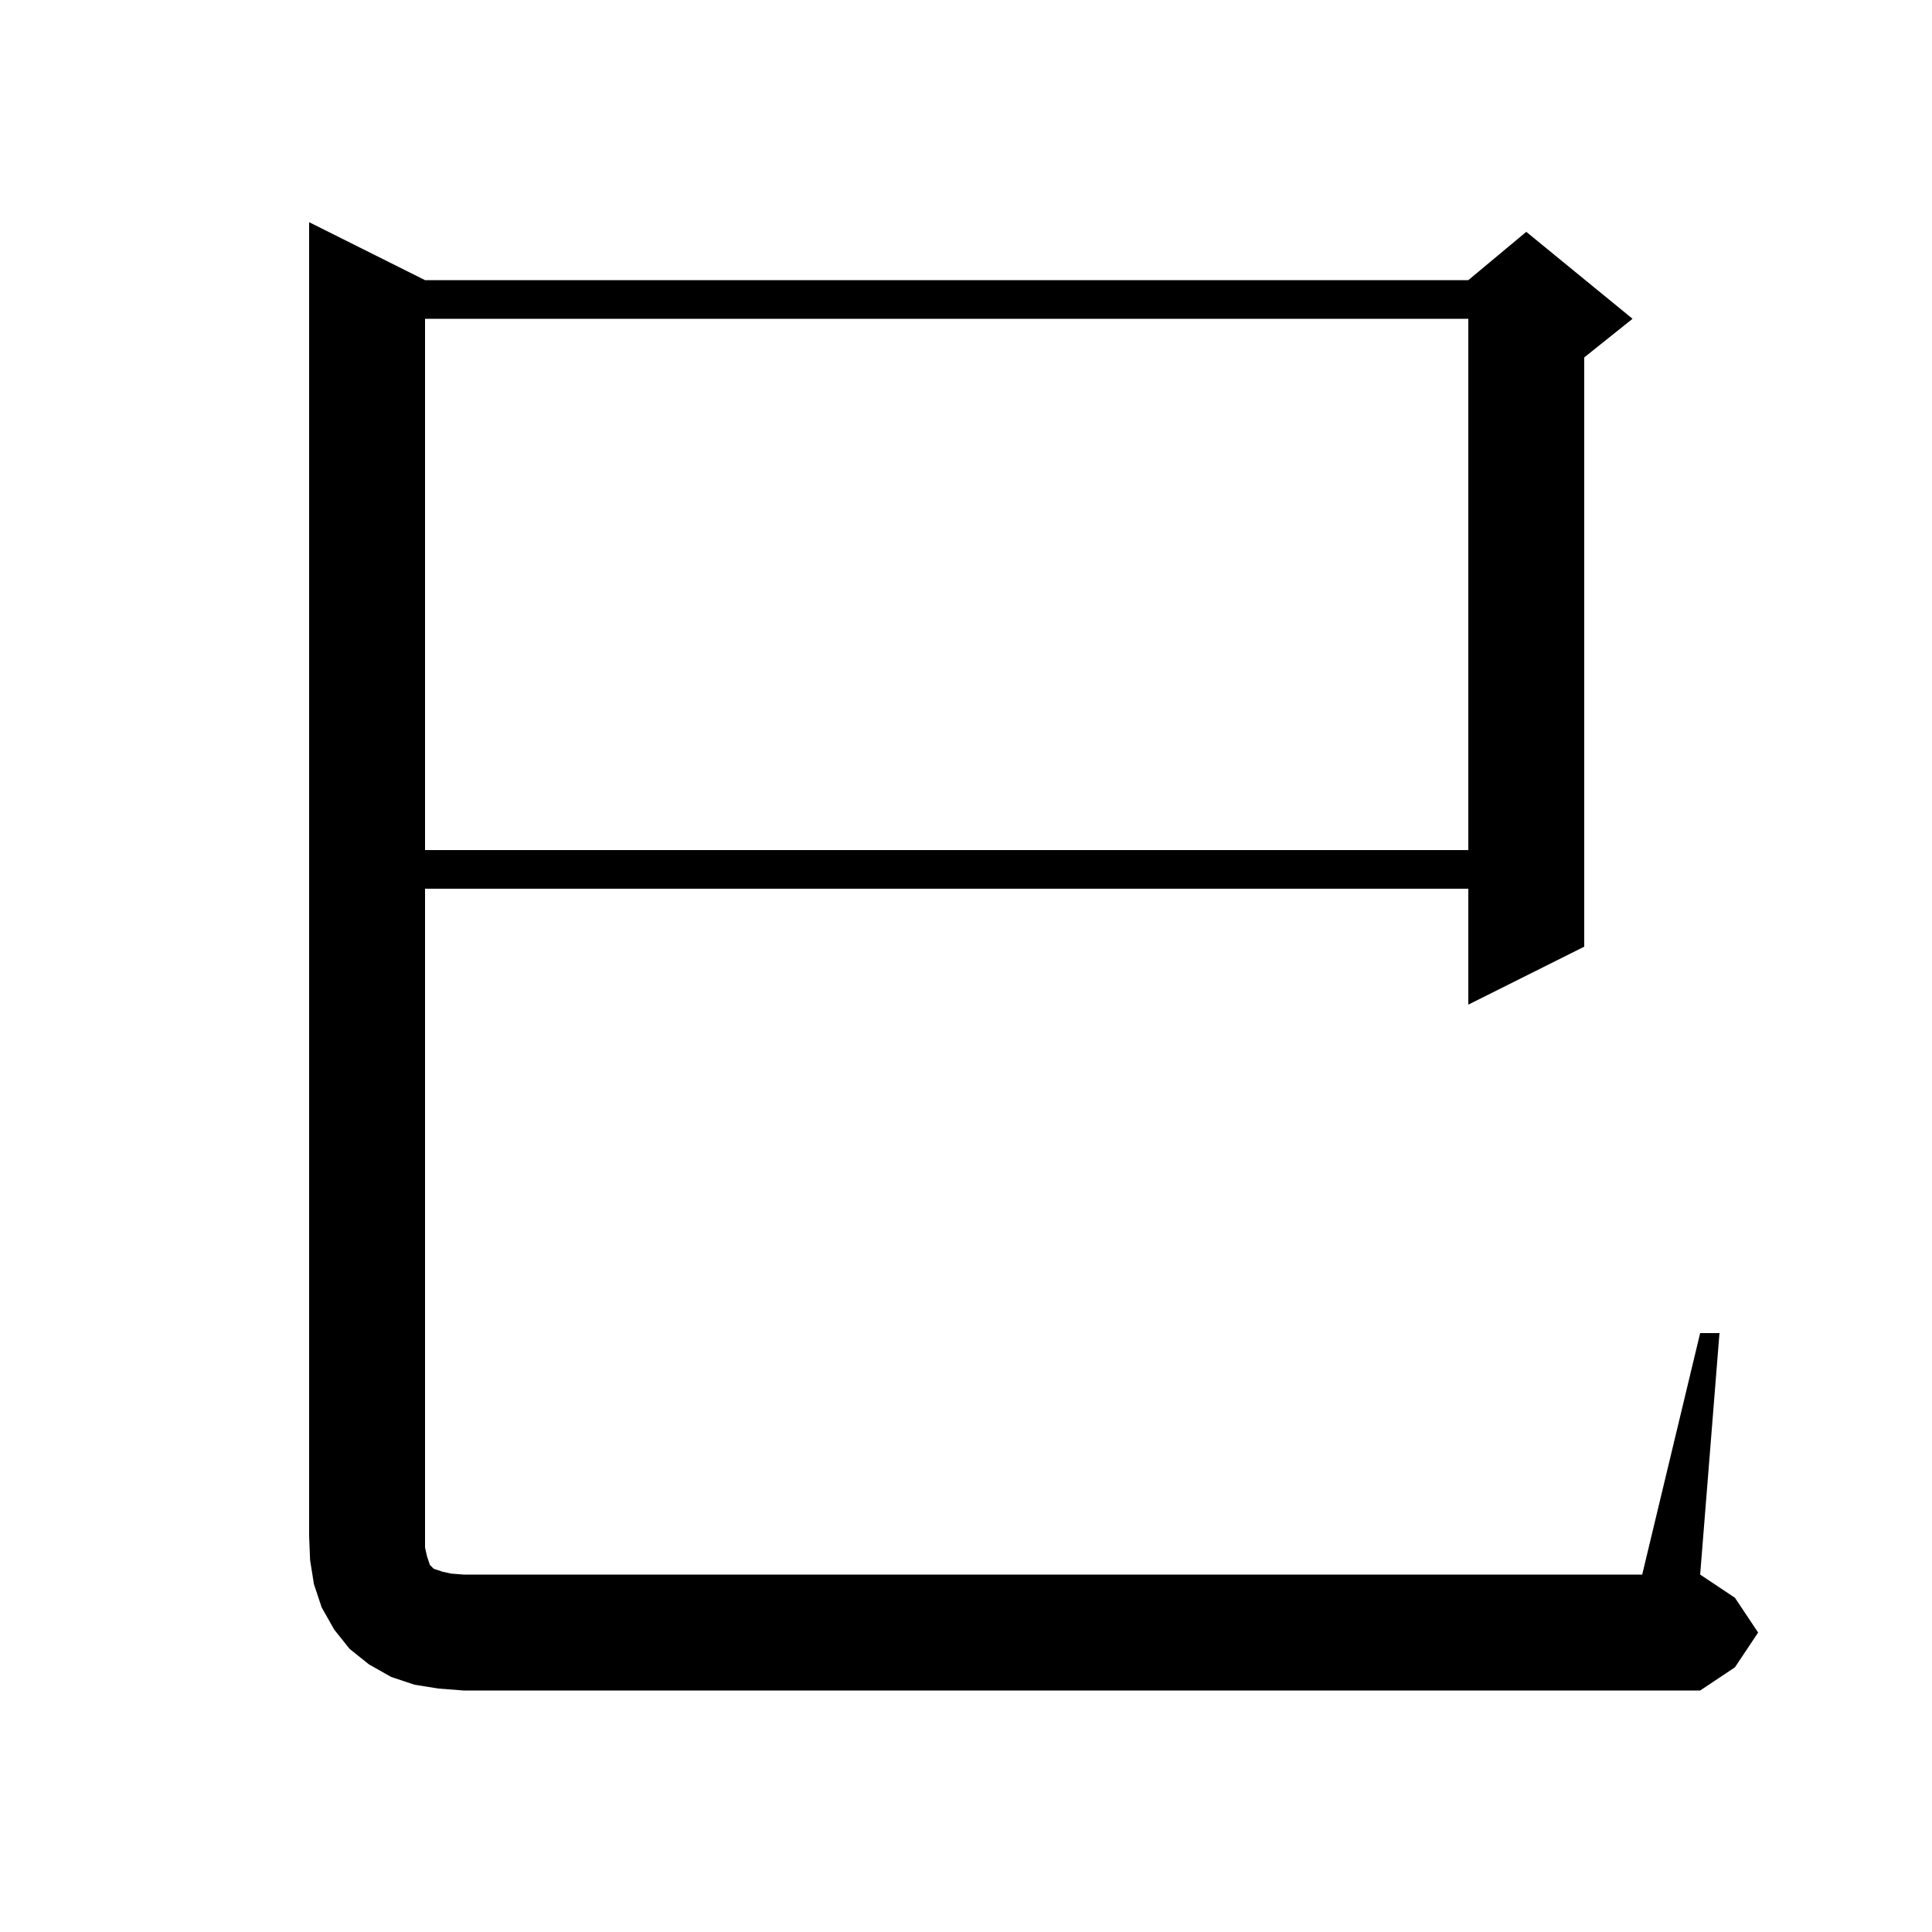 <svg xmlns="http://www.w3.org/2000/svg" xmlns:xlink="http://www.w3.org/1999/xlink" version="1.1" baseProfile="full" viewBox="0 0 200 200" width="200" height="200">
<g fill="black">
<path d="M 45.4 174.8 L 42.9 174.4 L 40.5 173.6 L 38.2 172.3 L 36.2 170.7 L 34.6 168.7 L 33.3 166.4 L 32.5 164.0 L 32.1 161.5 L 32.0 159.0 L 32.0 23.0 L 44.0 29.0 L 152.0 29.0 L 158.0 24.0 L 169.0 33.0 L 164.0 37.0 L 164.0 98.0 L 152.0 104.0 L 152.0 92.0 L 44.0 92.0 L 44.0 160.2 L 44.2 161.1 L 44.5 162.0 L 44.9 162.4 L 45.8 162.7 L 46.7 162.9 L 48.0 163.0 L 170.0 163.0 L 176.0 138.0 L 178.0 138.0 L 176.0 163.0 L 179.6 165.4 L 182.0 169.0 L 179.6 172.6 L 176.0 175.0 L 48.0 175.0 Z M 44.0 33.0 L 44.0 88.0 L 152.0 88.0 L 152.0 33.0 Z " />
</g>
</svg>
